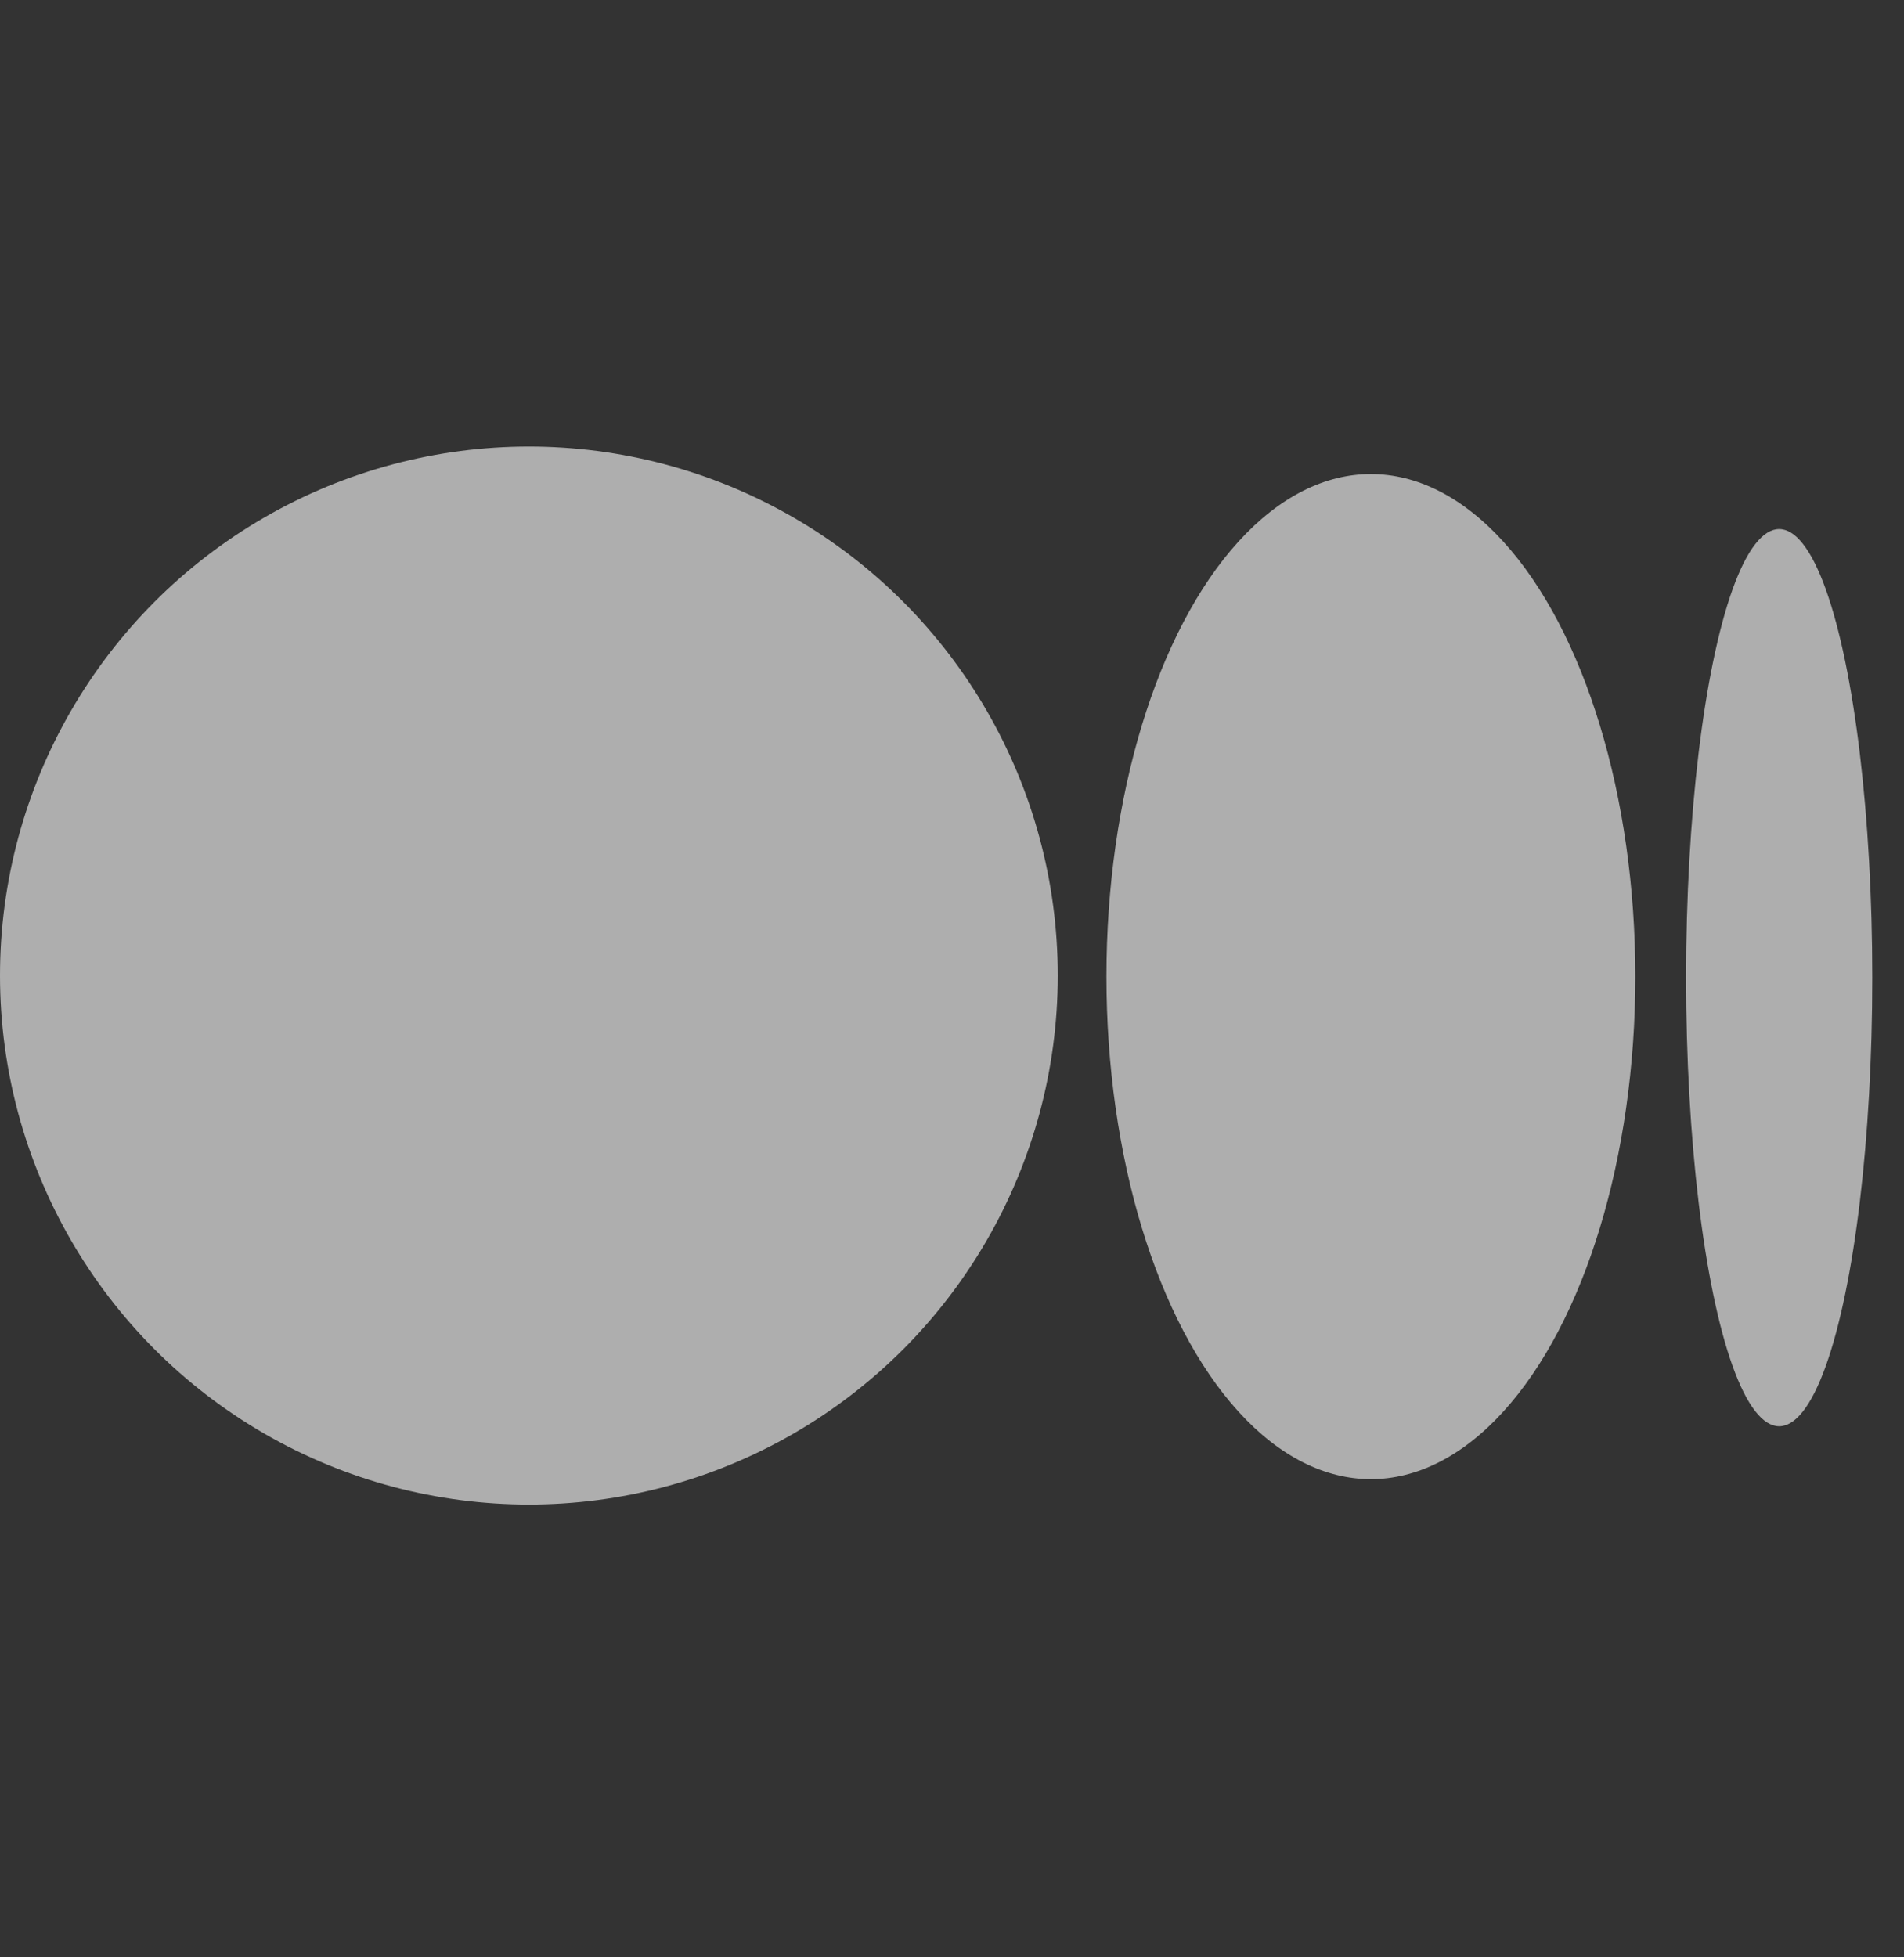 <?xml version="1.0" encoding="UTF-8"?>
<svg width="36px" height="37px" viewBox="0 0 36 37" version="1.1" xmlns="http://www.w3.org/2000/svg" xmlns:xlink="http://www.w3.org/1999/xlink">
    <rect x="0" y="0" width="36" height="37" fill="#333333" stroke="none"/>
    <title>medium.icon.ellipses</title>
    <g id="Page-1" stroke="none" stroke-width="1" fill="none" fill-rule="evenodd" opacity="0.603">
        <g id="DevX-LP-blue" transform="translate(-1218, -52)" fill="#FFFFFF" fill-rule="nonzero">
            <g id="medium.icon.ellipses" transform="translate(1218, 52.441)">
                <g id="Group-3" transform="translate(0, 8)">
                    <circle id="Oval" cx="10" cy="10" r="10"></circle>
                    <ellipse id="Oval" cx="25.92" cy="10.02" rx="5" ry="9.5"></ellipse>
                    <ellipse id="Oval" cx="33.64" cy="10.04" rx="1.76" ry="8.48"></ellipse>
                </g>
            </g>
        </g>
    </g>
</svg>